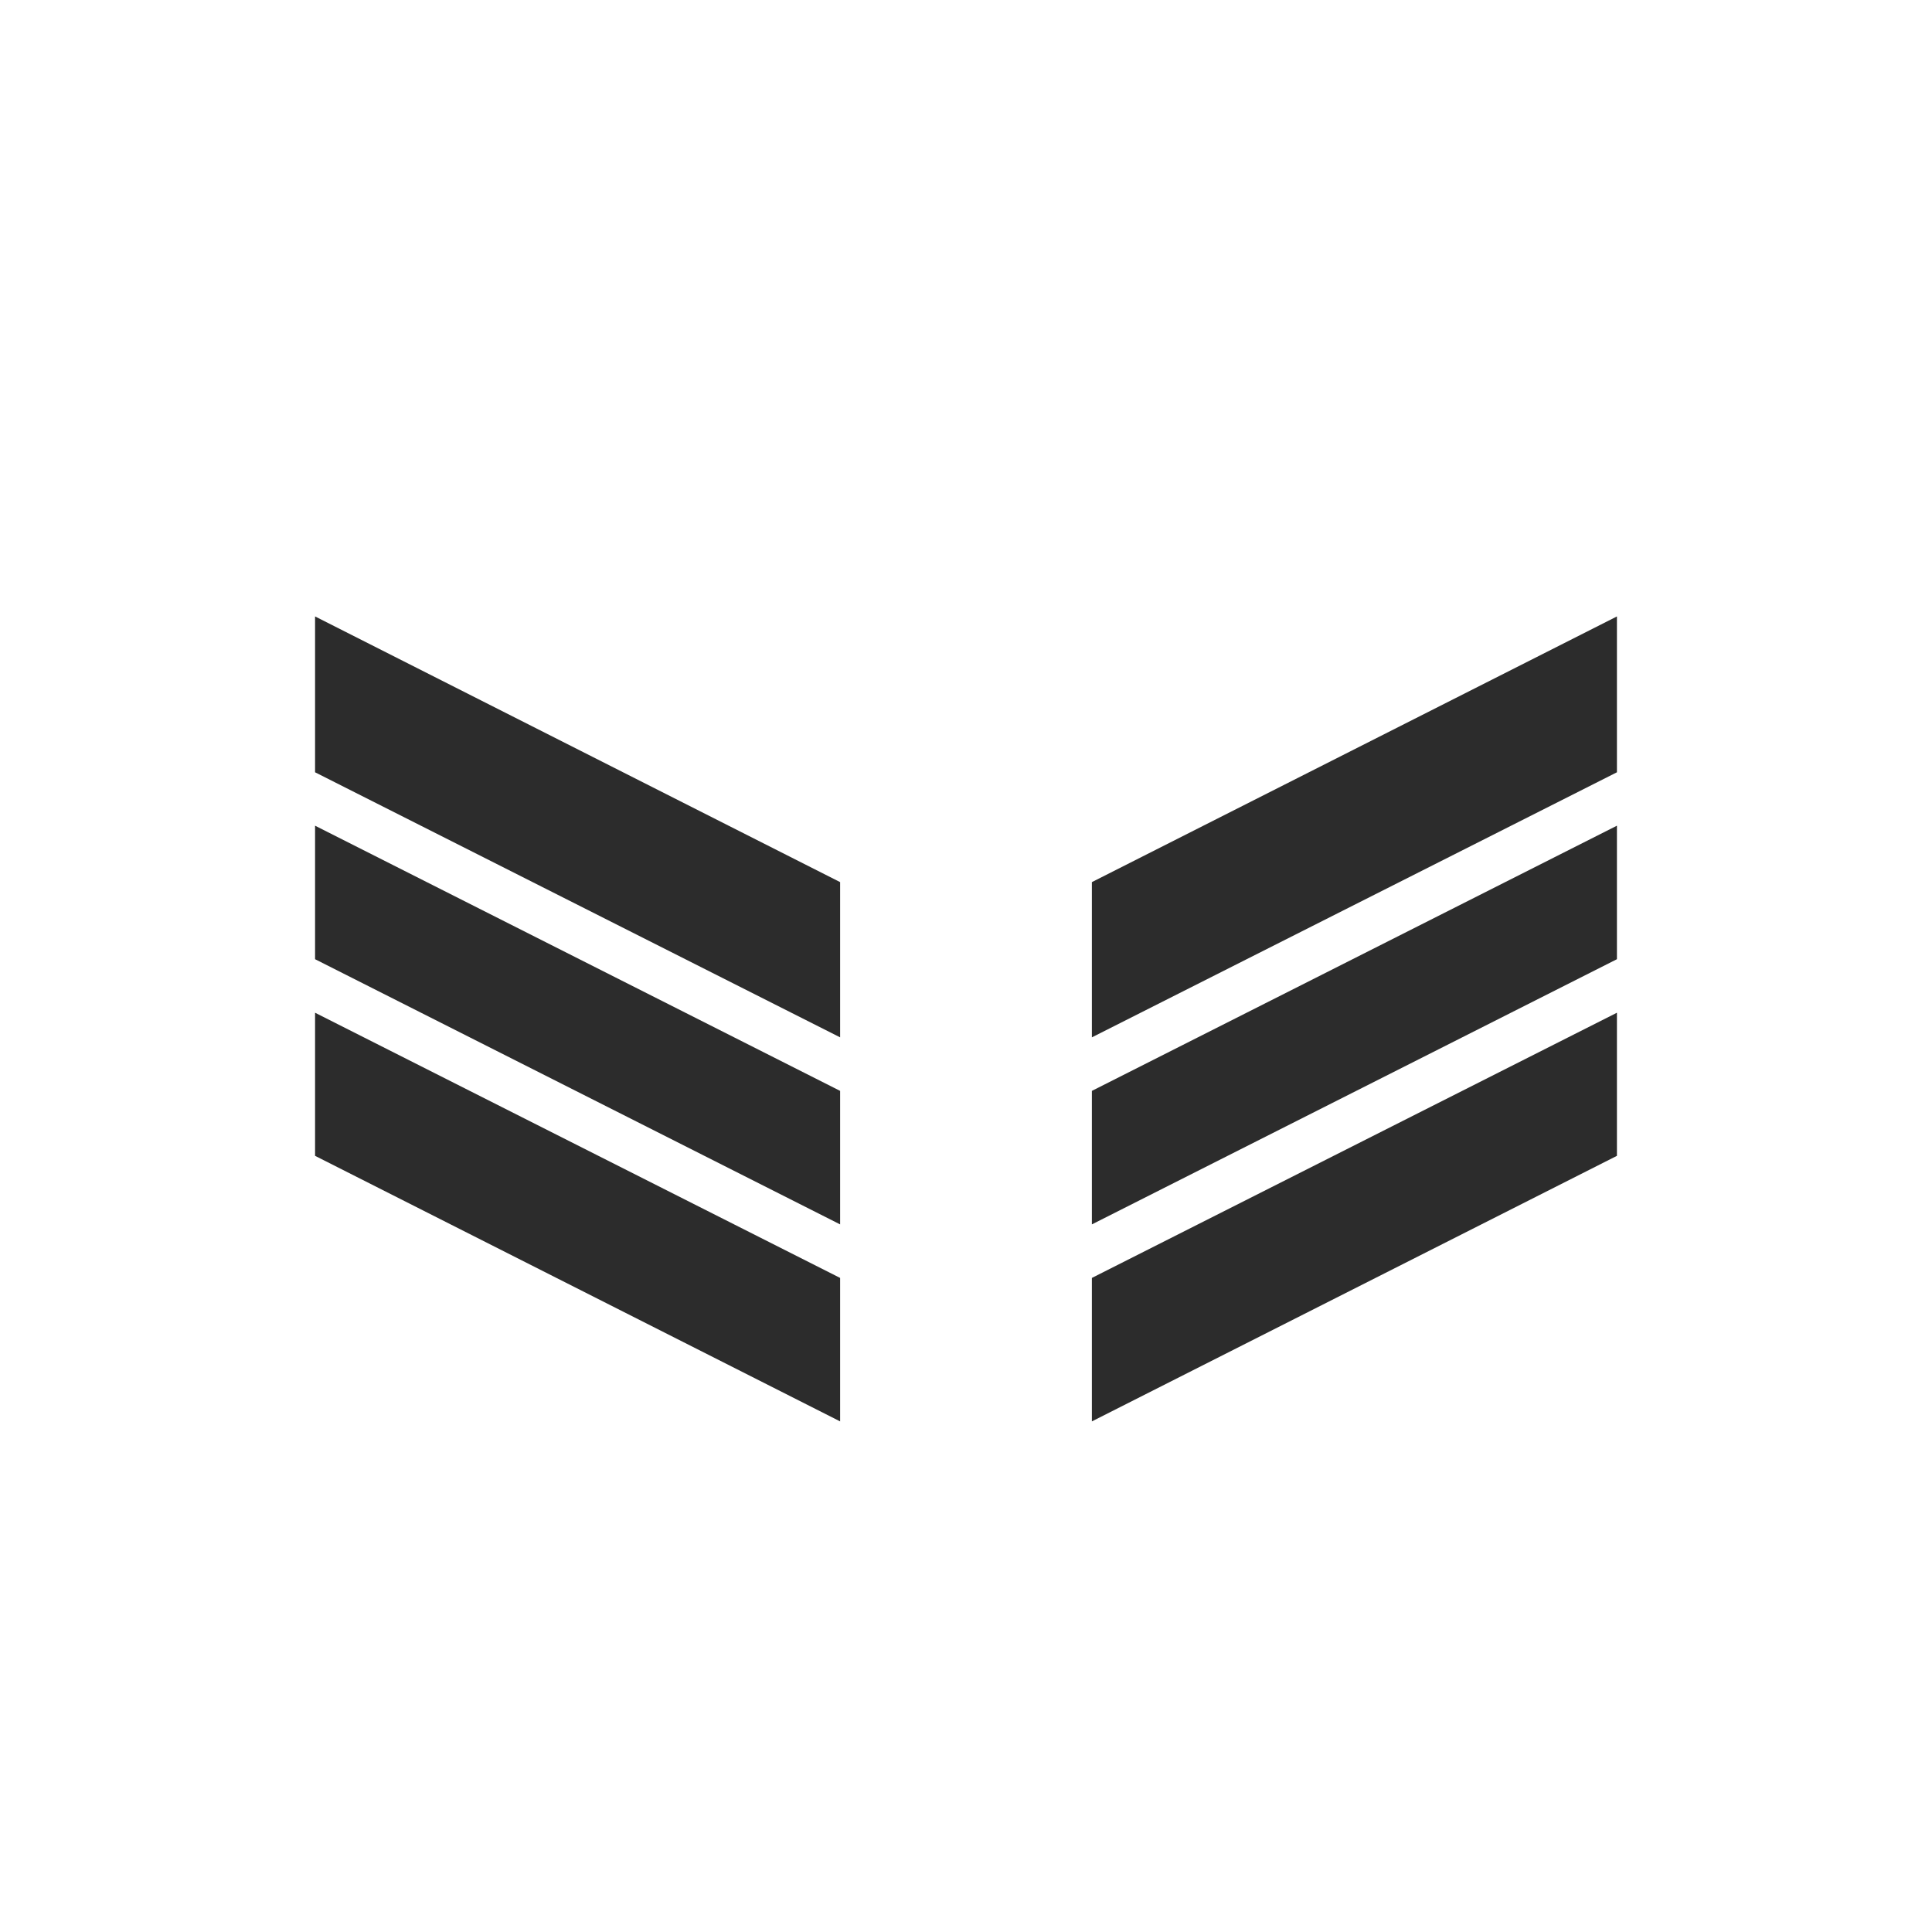 <svg width="48" height="48" viewBox="0 0 580 580" fill="none" xmlns="http://www.w3.org/2000/svg">
<path d="M94.586 185.059V231.845L252.21 311.421V264.816L94.586 185.059H94.586ZM94.586 247.878V287.96L252.21 367.572V327.49L94.586 247.878H94.586ZM94.586 304.029V346.99L252.21 426.711V383.641L94.586 304.029H94.586Z" fill="#2C2C2C" />
<path d="M485.414 185.059V231.845L327.79 311.421V264.816L485.414 185.059V185.059ZM485.414 247.878V287.96L327.79 367.572V327.49L485.414 247.878V247.878ZM485.414 304.029V346.99L327.79 426.711V383.641L485.414 304.029Z" fill="#2C2C2C" />
</svg>